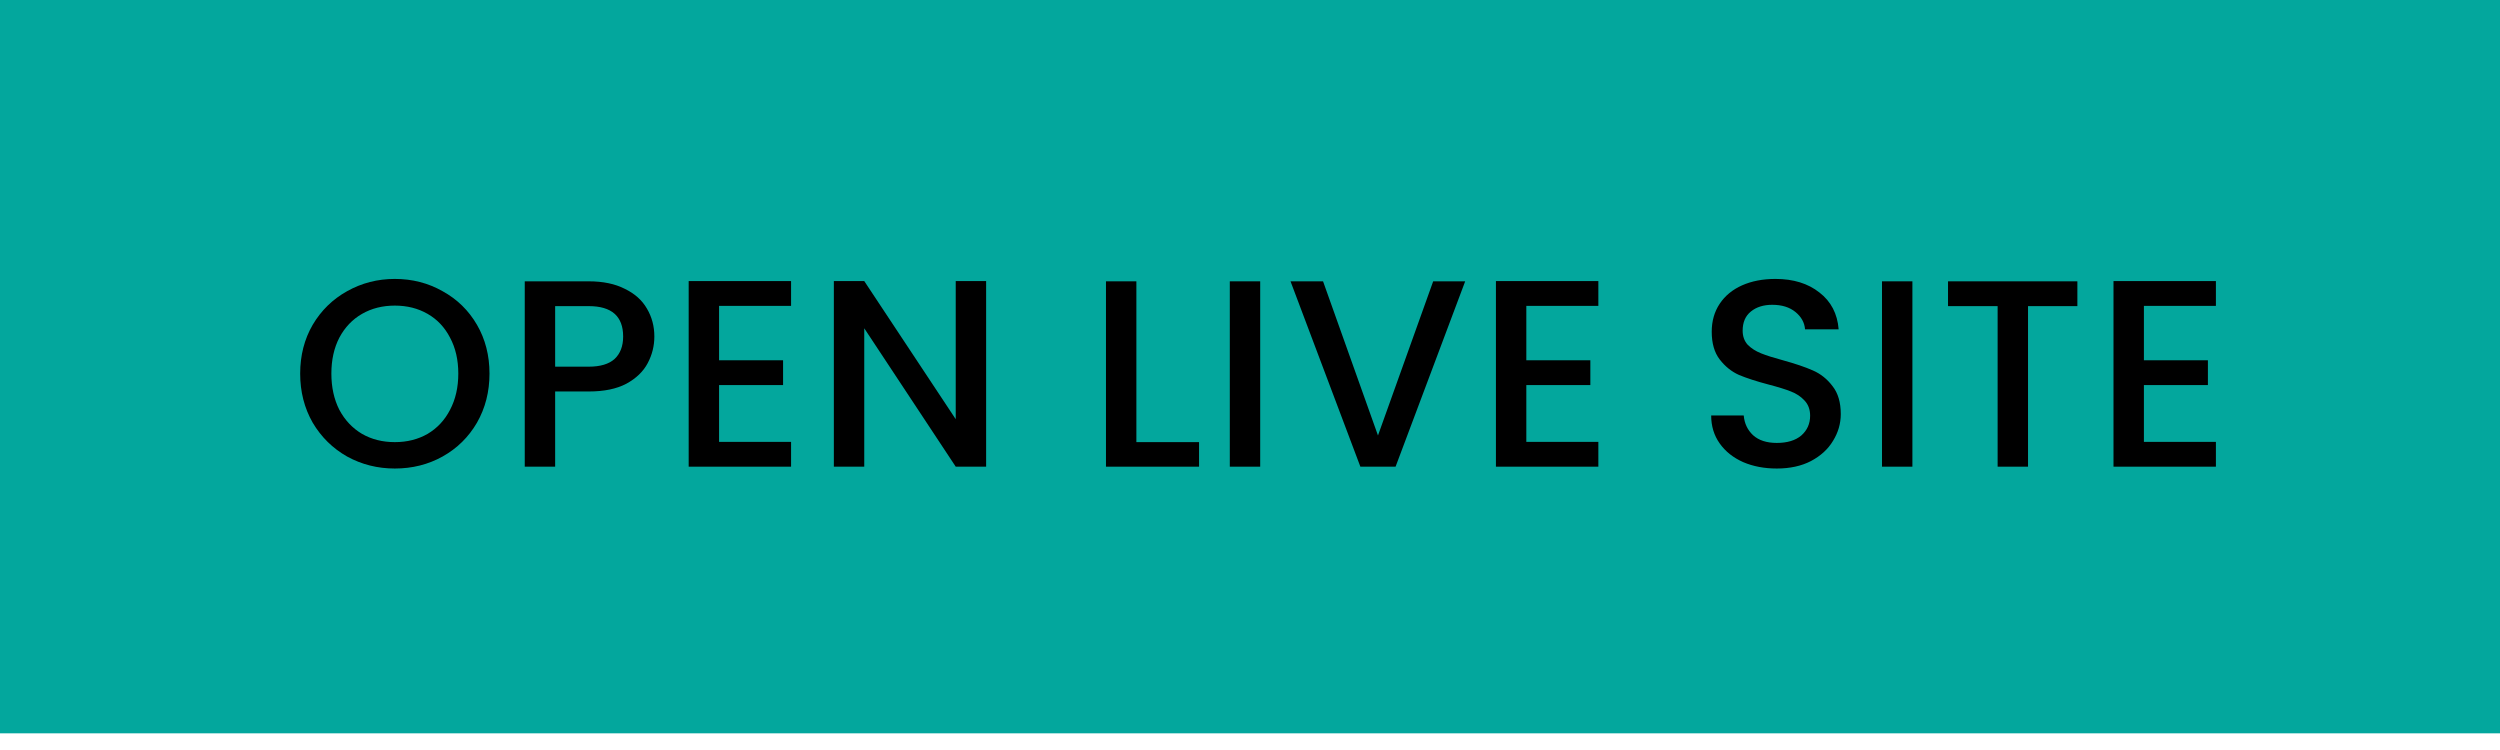 <svg width="100" height="30" viewBox="0 0 100 30" fill="none" xmlns="http://www.w3.org/2000/svg">
<path d="M0 0H100V29.333H0V0Z" fill="#03A79D"/>
<path d="M15.793 18.741C15.104 18.741 14.467 18.581 13.884 18.261C13.308 17.934 12.849 17.483 12.508 16.907C12.174 16.323 12.007 15.669 12.007 14.944C12.007 14.219 12.174 13.568 12.508 12.992C12.849 12.416 13.308 11.968 13.884 11.648C14.467 11.321 15.104 11.157 15.793 11.157C16.49 11.157 17.127 11.321 17.703 11.648C18.286 11.968 18.744 12.416 19.079 12.992C19.413 13.568 19.58 14.219 19.58 14.944C19.58 15.669 19.413 16.323 19.079 16.907C18.744 17.483 18.286 17.934 17.703 18.261C17.127 18.581 16.49 18.741 15.793 18.741ZM15.793 17.685C16.284 17.685 16.721 17.575 17.105 17.355C17.489 17.127 17.788 16.807 18.001 16.395C18.222 15.975 18.332 15.492 18.332 14.944C18.332 14.396 18.222 13.916 18.001 13.504C17.788 13.092 17.489 12.775 17.105 12.555C16.721 12.334 16.284 12.224 15.793 12.224C15.303 12.224 14.865 12.334 14.481 12.555C14.097 12.775 13.795 13.092 13.575 13.504C13.361 13.916 13.255 14.396 13.255 14.944C13.255 15.492 13.361 15.975 13.575 16.395C13.795 16.807 14.097 17.127 14.481 17.355C14.865 17.575 15.303 17.685 15.793 17.685Z" fill="black"/>
<path d="M26.174 13.461C26.174 13.838 26.085 14.194 25.907 14.528C25.73 14.862 25.445 15.136 25.054 15.349C24.663 15.556 24.162 15.659 23.55 15.659H22.206V18.667H20.99V11.253H23.55C24.119 11.253 24.599 11.353 24.99 11.552C25.388 11.744 25.683 12.007 25.875 12.341C26.074 12.676 26.174 13.049 26.174 13.461ZM23.55 14.667C24.012 14.667 24.357 14.563 24.585 14.357C24.812 14.144 24.926 13.845 24.926 13.461C24.926 12.651 24.467 12.245 23.55 12.245H22.206V14.667H23.55Z" fill="black"/>
<path d="M28.763 12.235V14.411H31.323V15.403H28.763V17.675H31.643V18.667H27.547V11.243H31.643V12.235H28.763Z" fill="black"/>
<path d="M39.445 18.667H38.229L34.57 13.131V18.667H33.354V11.243H34.57L38.229 16.768V11.243H39.445V18.667Z" fill="black"/>
<path d="M45.455 17.685H47.962V18.667H44.239V11.253H45.455V17.685Z" fill="black"/>
<path d="M50.408 11.253V18.667H49.192V11.253H50.408Z" fill="black"/>
<path d="M58.607 11.253L55.823 18.667H54.415L51.621 11.253H52.922L55.119 17.419L57.327 11.253H58.607Z" fill="black"/>
<path d="M61.053 12.235V14.411H63.614V15.403H61.053V17.675H63.934V18.667H59.837V11.243H63.934V12.235H61.053Z" fill="black"/>
<path d="M71.071 18.741C70.574 18.741 70.126 18.656 69.727 18.485C69.329 18.308 69.016 18.059 68.789 17.739C68.561 17.419 68.447 17.045 68.447 16.619H69.749C69.777 16.939 69.902 17.202 70.122 17.408C70.35 17.614 70.666 17.717 71.071 17.717C71.491 17.717 71.818 17.618 72.053 17.419C72.287 17.212 72.405 16.949 72.405 16.629C72.405 16.38 72.33 16.178 72.181 16.021C72.038 15.865 71.857 15.744 71.637 15.659C71.423 15.573 71.125 15.481 70.741 15.381C70.257 15.253 69.862 15.125 69.557 14.997C69.258 14.862 69.002 14.656 68.789 14.379C68.575 14.101 68.469 13.732 68.469 13.269C68.469 12.843 68.575 12.469 68.789 12.149C69.002 11.829 69.301 11.584 69.685 11.413C70.069 11.243 70.513 11.157 71.018 11.157C71.736 11.157 72.323 11.339 72.778 11.701C73.24 12.057 73.496 12.547 73.546 13.173H72.202C72.181 12.903 72.053 12.672 71.818 12.48C71.583 12.288 71.274 12.192 70.89 12.192C70.542 12.192 70.257 12.281 70.037 12.459C69.816 12.636 69.706 12.892 69.706 13.227C69.706 13.454 69.774 13.643 69.909 13.792C70.051 13.934 70.229 14.048 70.442 14.133C70.655 14.219 70.947 14.311 71.317 14.411C71.807 14.546 72.206 14.681 72.511 14.816C72.824 14.951 73.087 15.161 73.301 15.445C73.521 15.723 73.631 16.096 73.631 16.565C73.631 16.942 73.528 17.298 73.322 17.632C73.123 17.966 72.828 18.236 72.437 18.443C72.053 18.642 71.598 18.741 71.071 18.741Z" fill="black"/>
<path d="M76.496 11.253V18.667H75.28V11.253H76.496Z" fill="black"/>
<path d="M83.095 11.253V12.245H81.121V18.667H79.905V12.245H77.921V11.253H83.095Z" fill="black"/>
<path d="M85.756 12.235V14.411H88.316V15.403H85.756V17.675H88.636V18.667H84.54V11.243H88.636V12.235H85.756Z" fill="black"/>
</svg>
